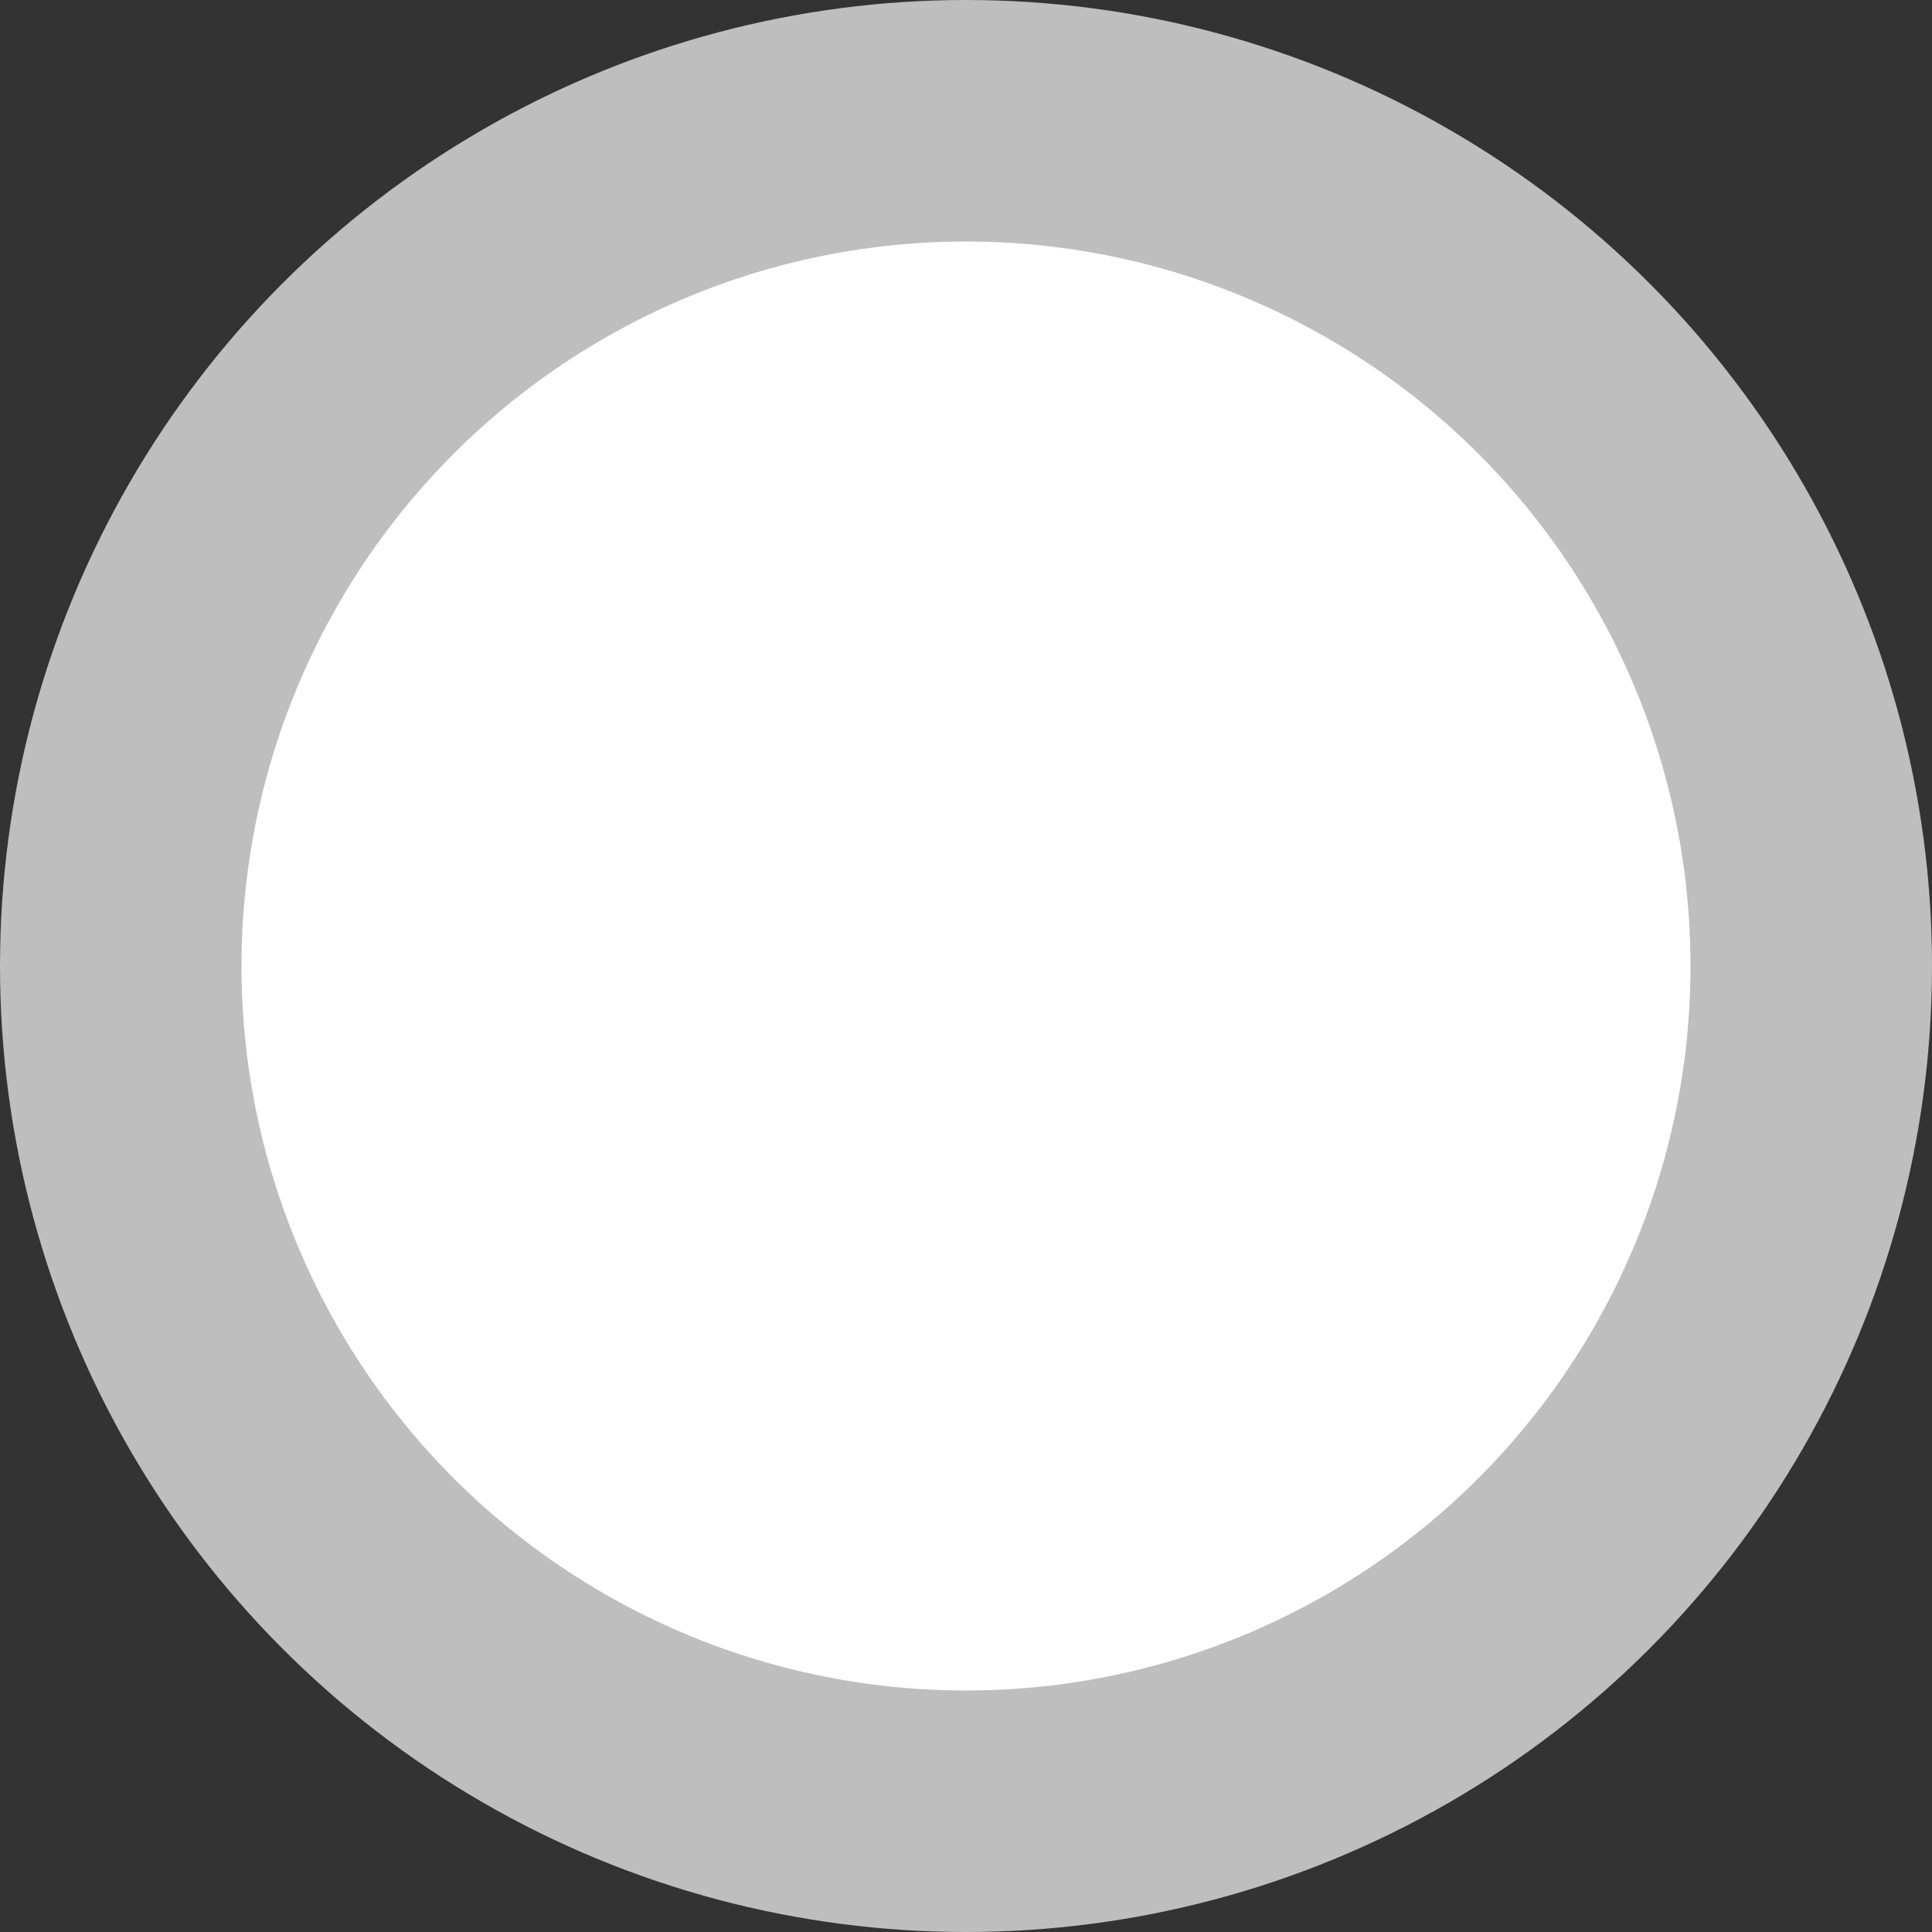 <?xml version="1.0" encoding="UTF-8"?>
<svg width="24px" height="24px" viewBox="0 0 24 24" version="1.1" xmlns="http://www.w3.org/2000/svg" xmlns:xlink="http://www.w3.org/1999/xlink">
    <rect x="0" y="0" width="24" height="24" fill="#333333" stroke="none"/>
    <title>Progress/To do</title>
    <g id="Progress/To-do" stroke="none" stroke-width="1" fill="none" fill-rule="evenodd">
        <circle id="Oval" stroke="#BFBEBE" stroke-width="3" fill="#FFFFFF" cx="12" cy="12" r="10.5"></circle>
    </g>
</svg>